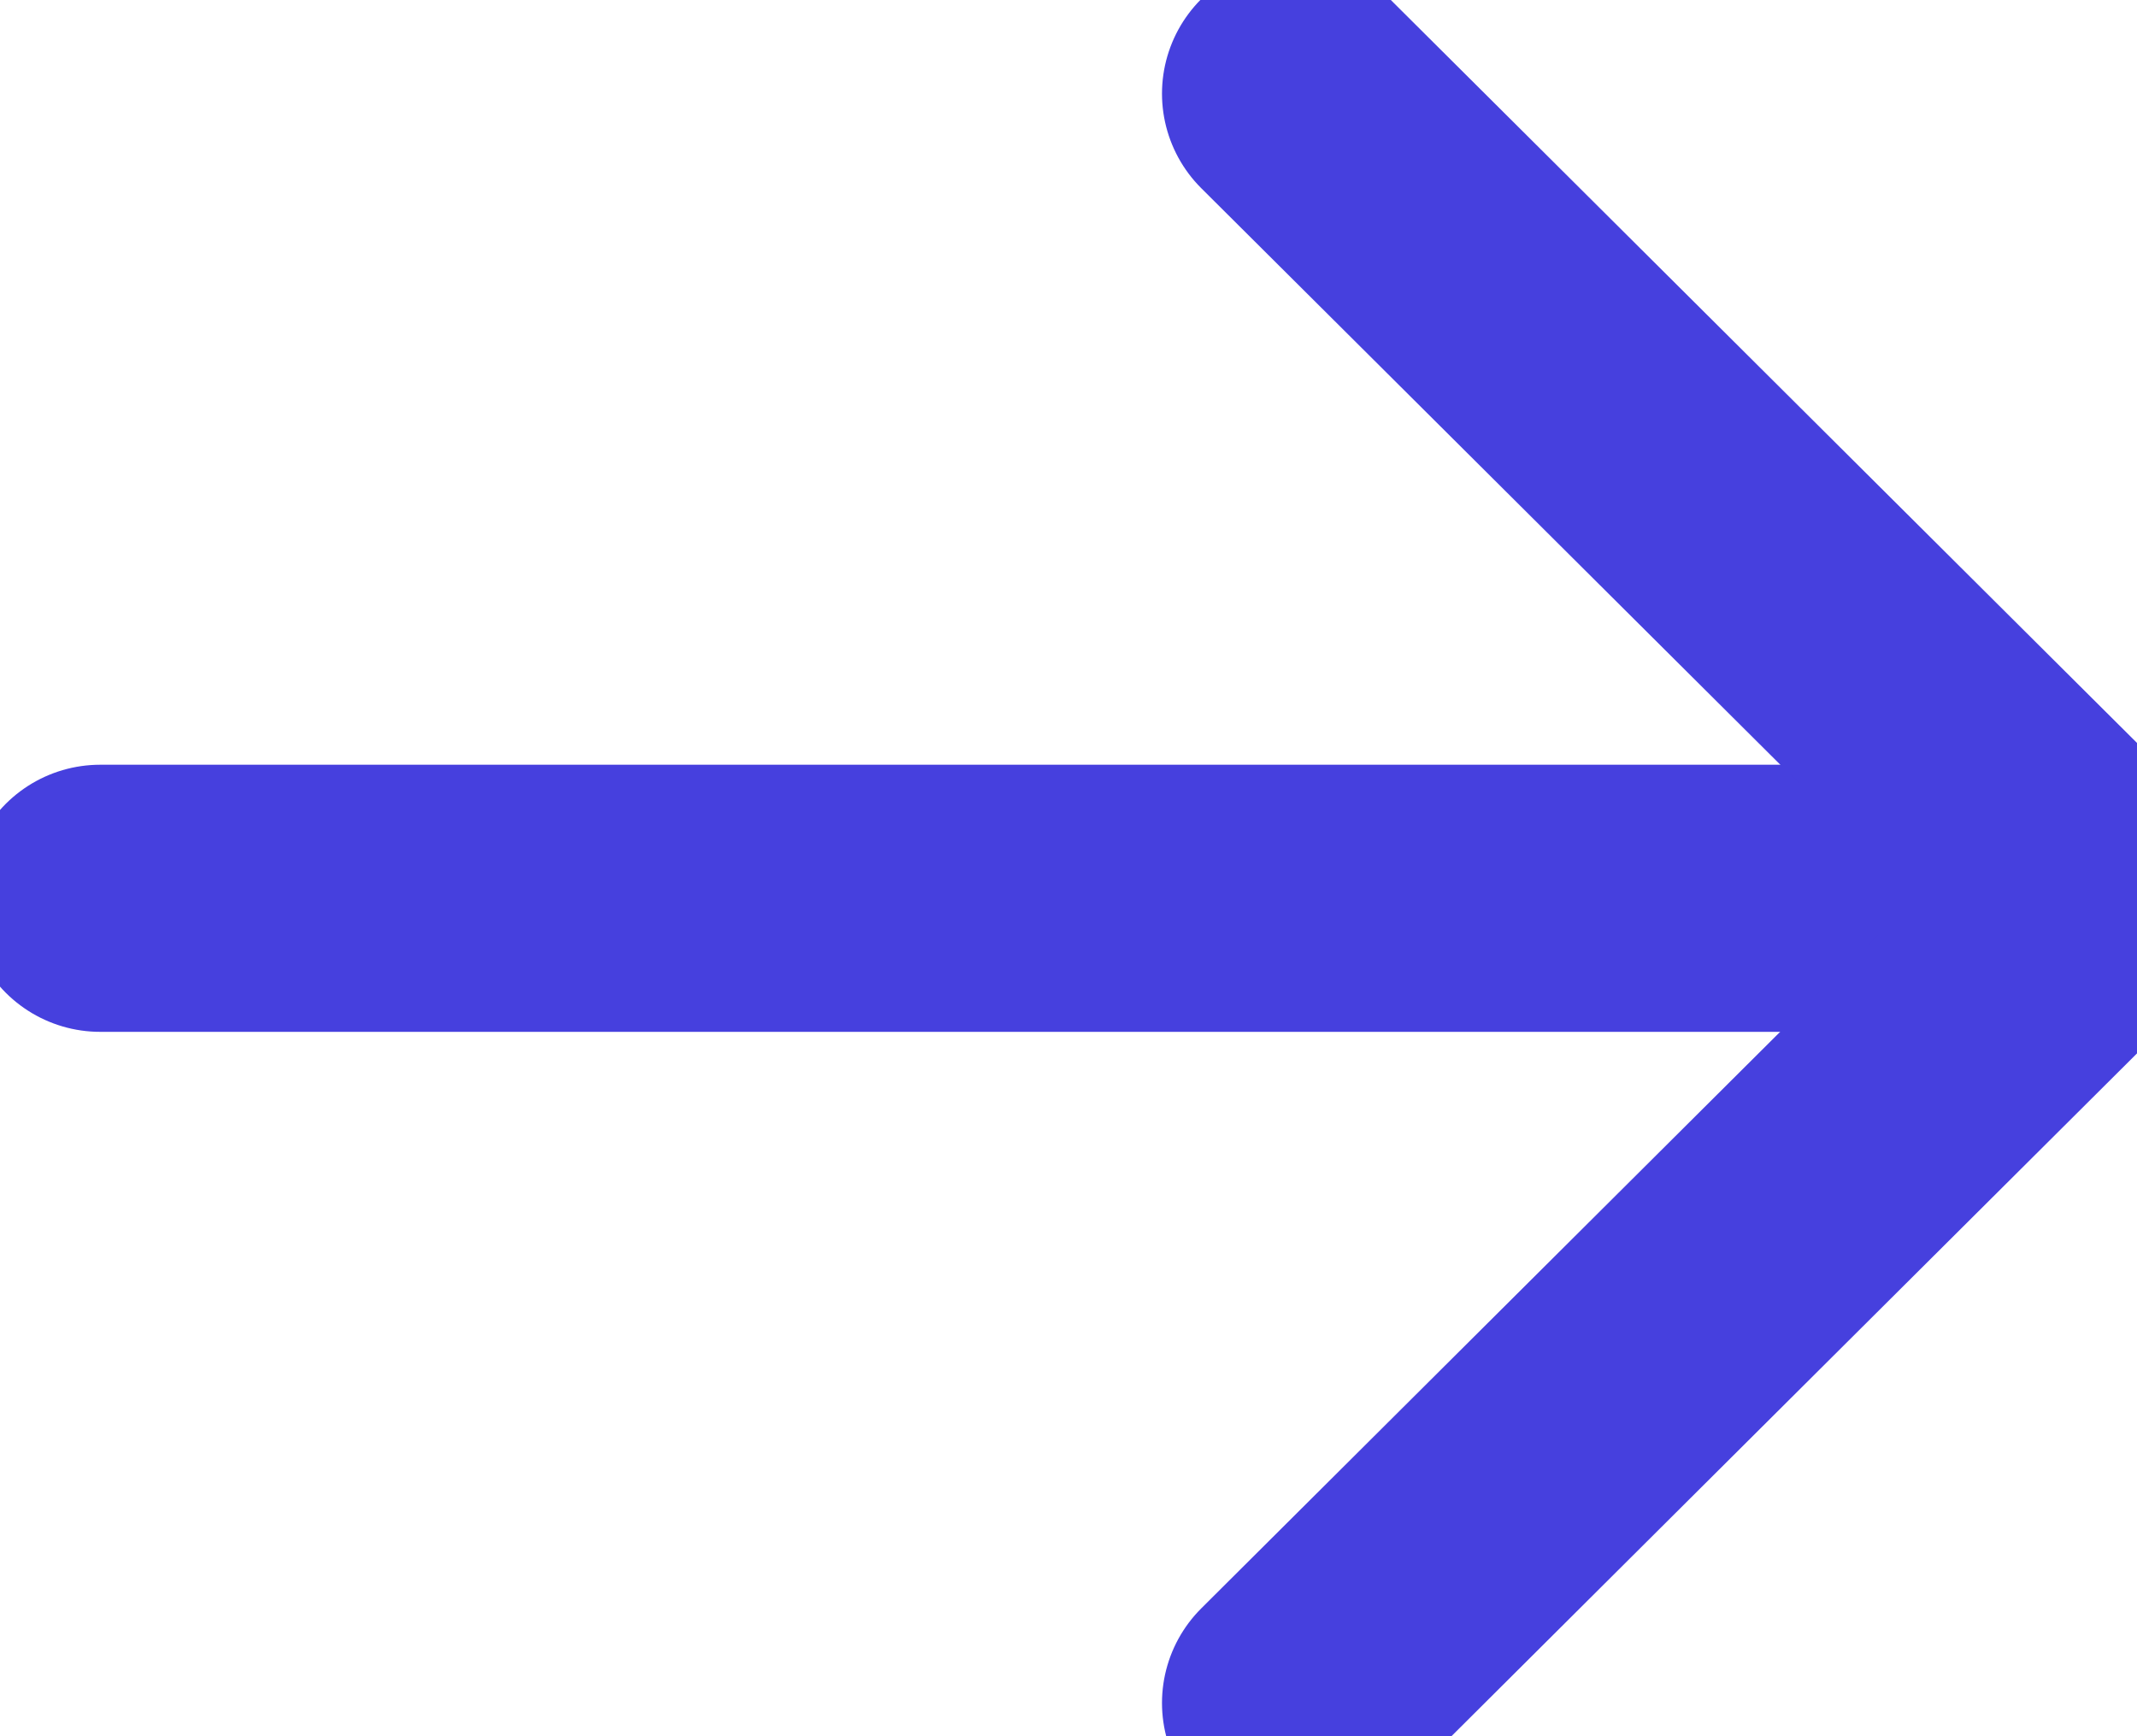 <svg width="16" height="13" viewBox="0 0 16 13" fill="none" xmlns="http://www.w3.org/2000/svg">
<path d="M15.75 6.726L0.75 6.726" stroke="#4640DE" stroke-width="2" stroke-linecap="round" stroke-linejoin="round"/>
<path d="M9.7 0.701L15.75 6.725L9.7 12.751" stroke="#4640DE" stroke-width="2" stroke-linecap="round" stroke-linejoin="round"/>
</svg>
